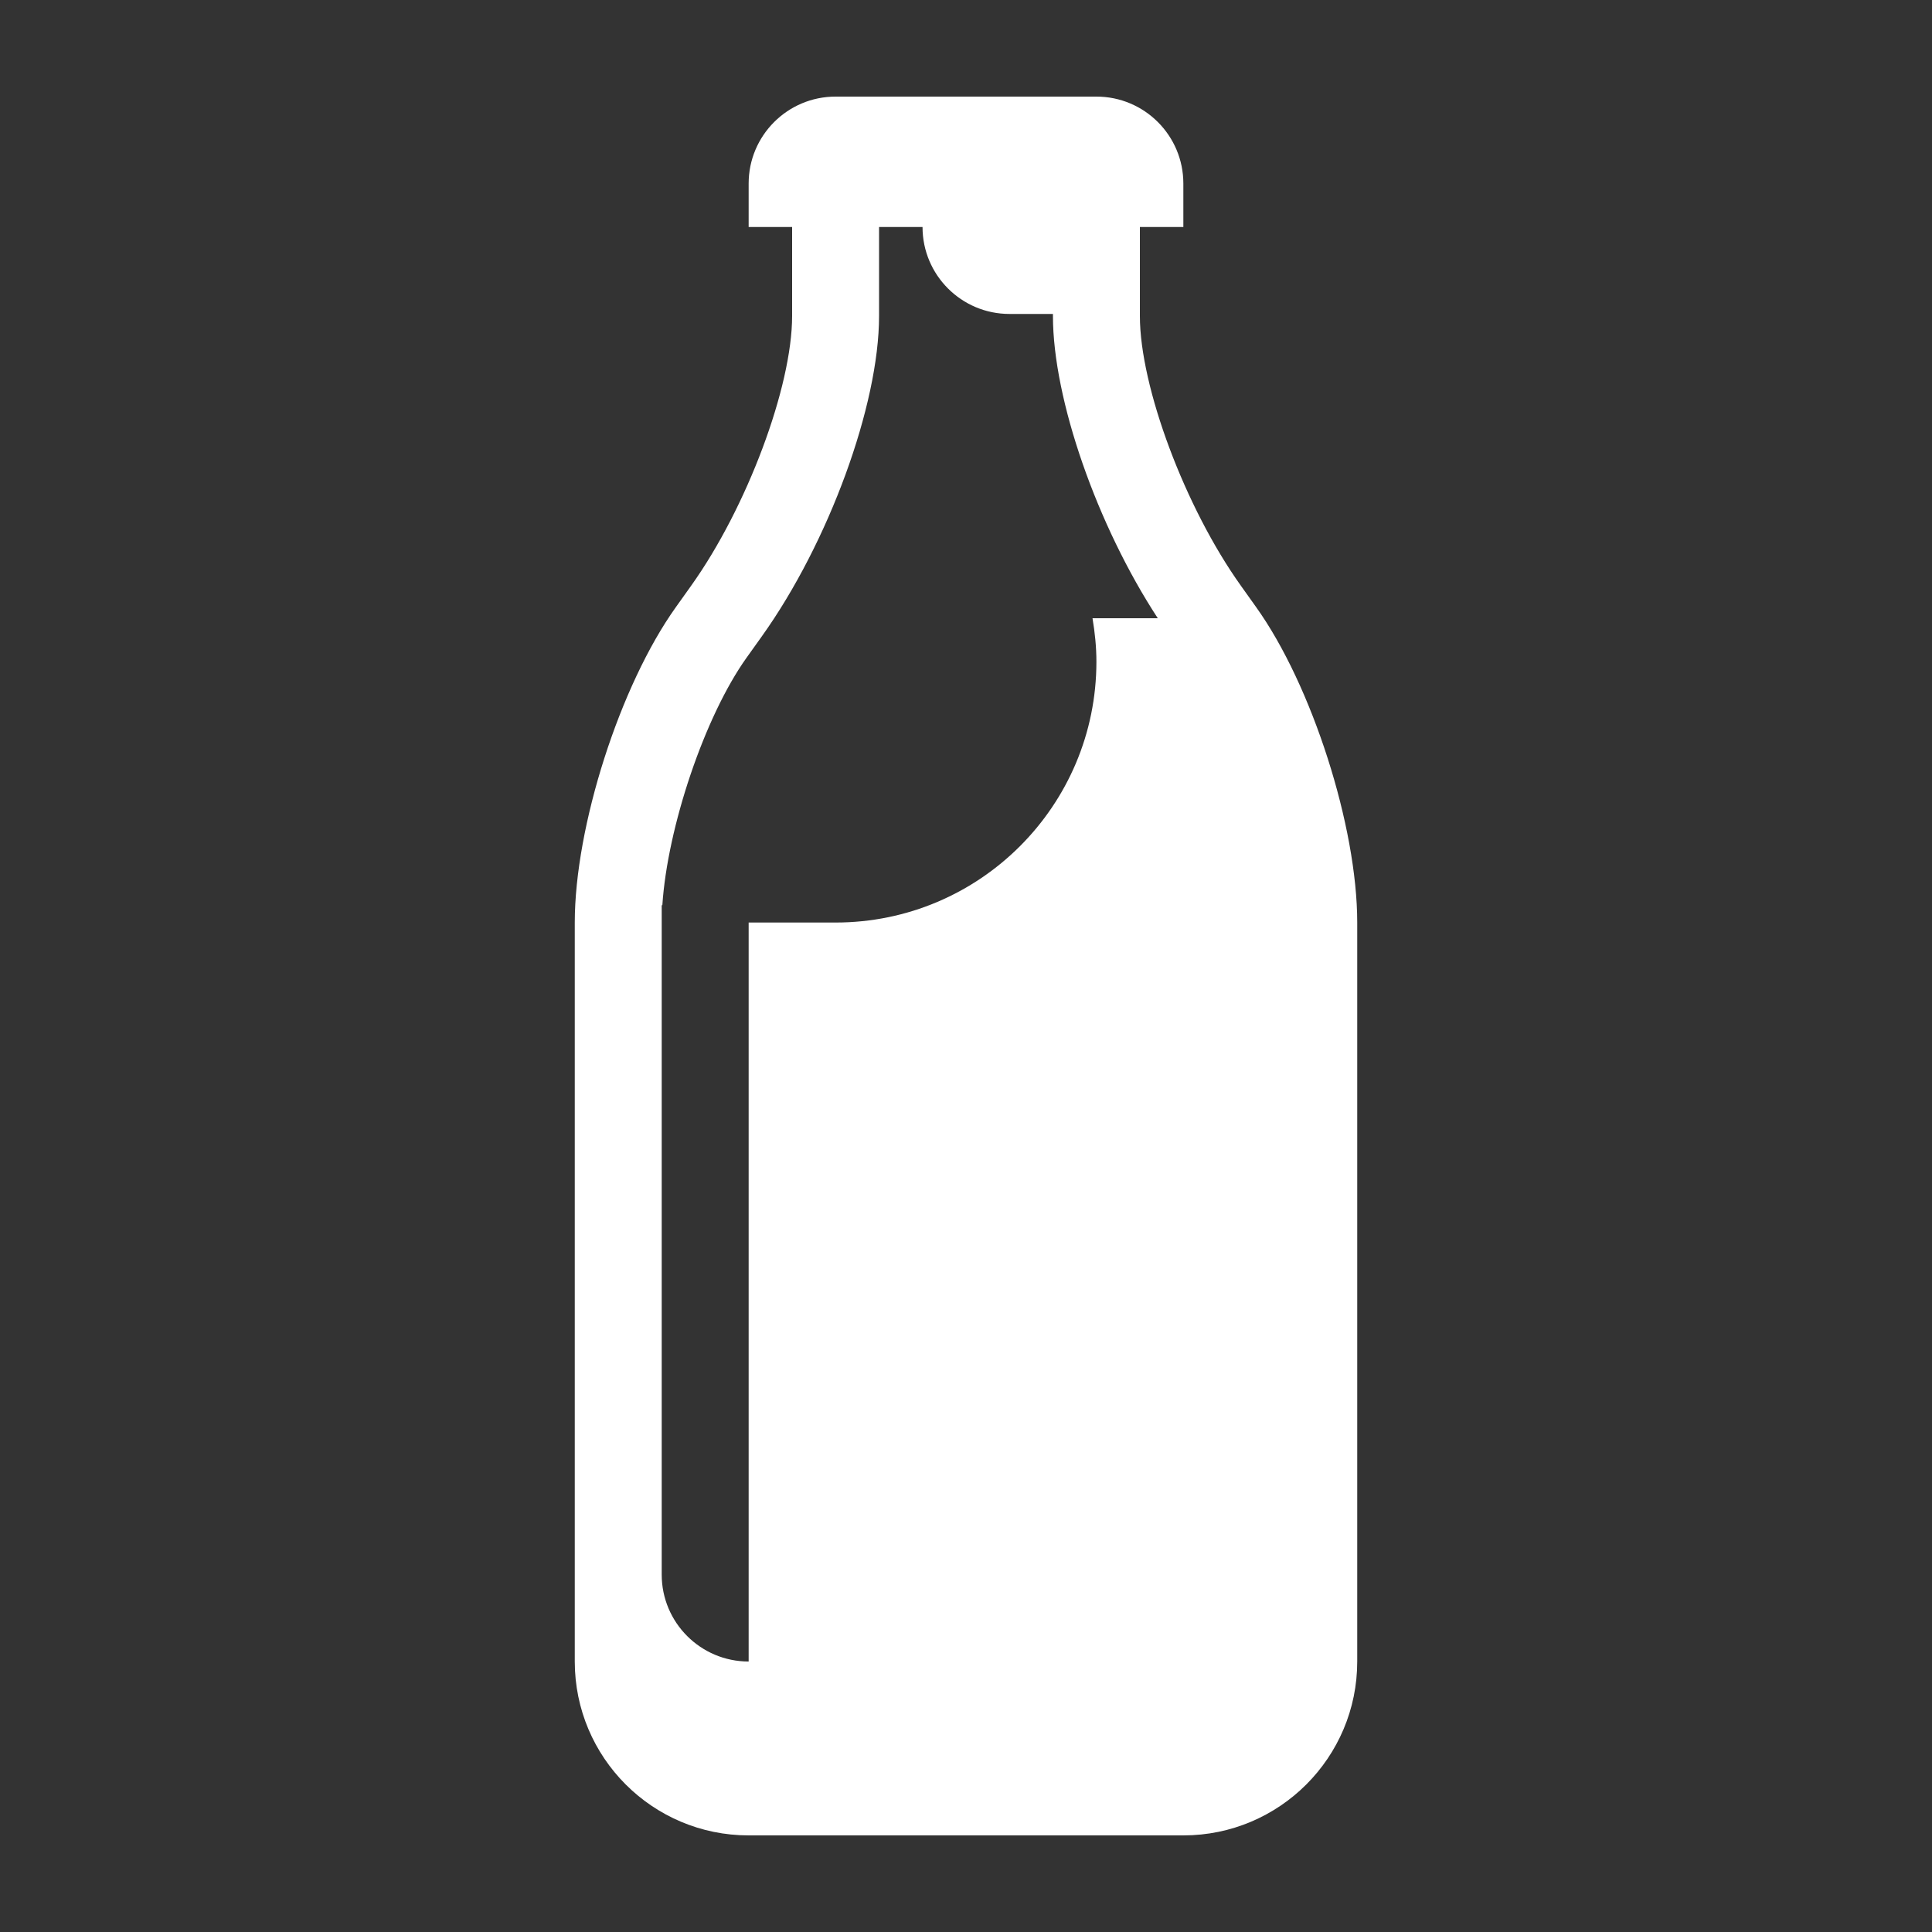 <svg xmlns="http://www.w3.org/2000/svg" xmlns:xlink="http://www.w3.org/1999/xlink" version="1.1" x="0px" y="0px" viewBox="0 0 100 100" enable-background="new 0 0 100 100" xml:space="preserve"><rect x="0" y="0" width="100" height="100" fill="#333333" stroke="none"/><path d="M65.019,31.427l-0.787-1.104C61.342,26.28,59,20.025,59,16.354V11.75h2.25V9.5c0-2.485-2.015-4.5-4.5-4.5h-13.5  c-2.485,0-4.5,2.015-4.5,4.5v2.25H41v4.604c0,3.671-2.342,9.926-5.231,13.969l-0.787,1.104C32.092,35.47,29.75,42.779,29.75,47.75  V86c0,4.971,4.03,9,9,9h22.5c4.971,0,9-4.029,9-9V47.75C70.25,42.779,67.908,35.47,65.019,31.427z M56.75,34.25  c0,7.455-6.045,13.5-13.5,13.5h-4.5V86c-2.485,0-4.5-2.015-4.5-4.5V46.854h0.033c0.263-4.029,2.187-9.769,4.36-12.812l0.79-1.106  c3.458-4.84,6.067-11.969,6.067-16.582V11.75h2.25c0,2.485,2.015,4.5,4.5,4.5h2.25v0.104c0,4.323,2.293,10.855,5.427,15.646h-3.379  C56.671,32.734,56.75,33.482,56.75,34.25z" fill="#ffffff"></path></svg>